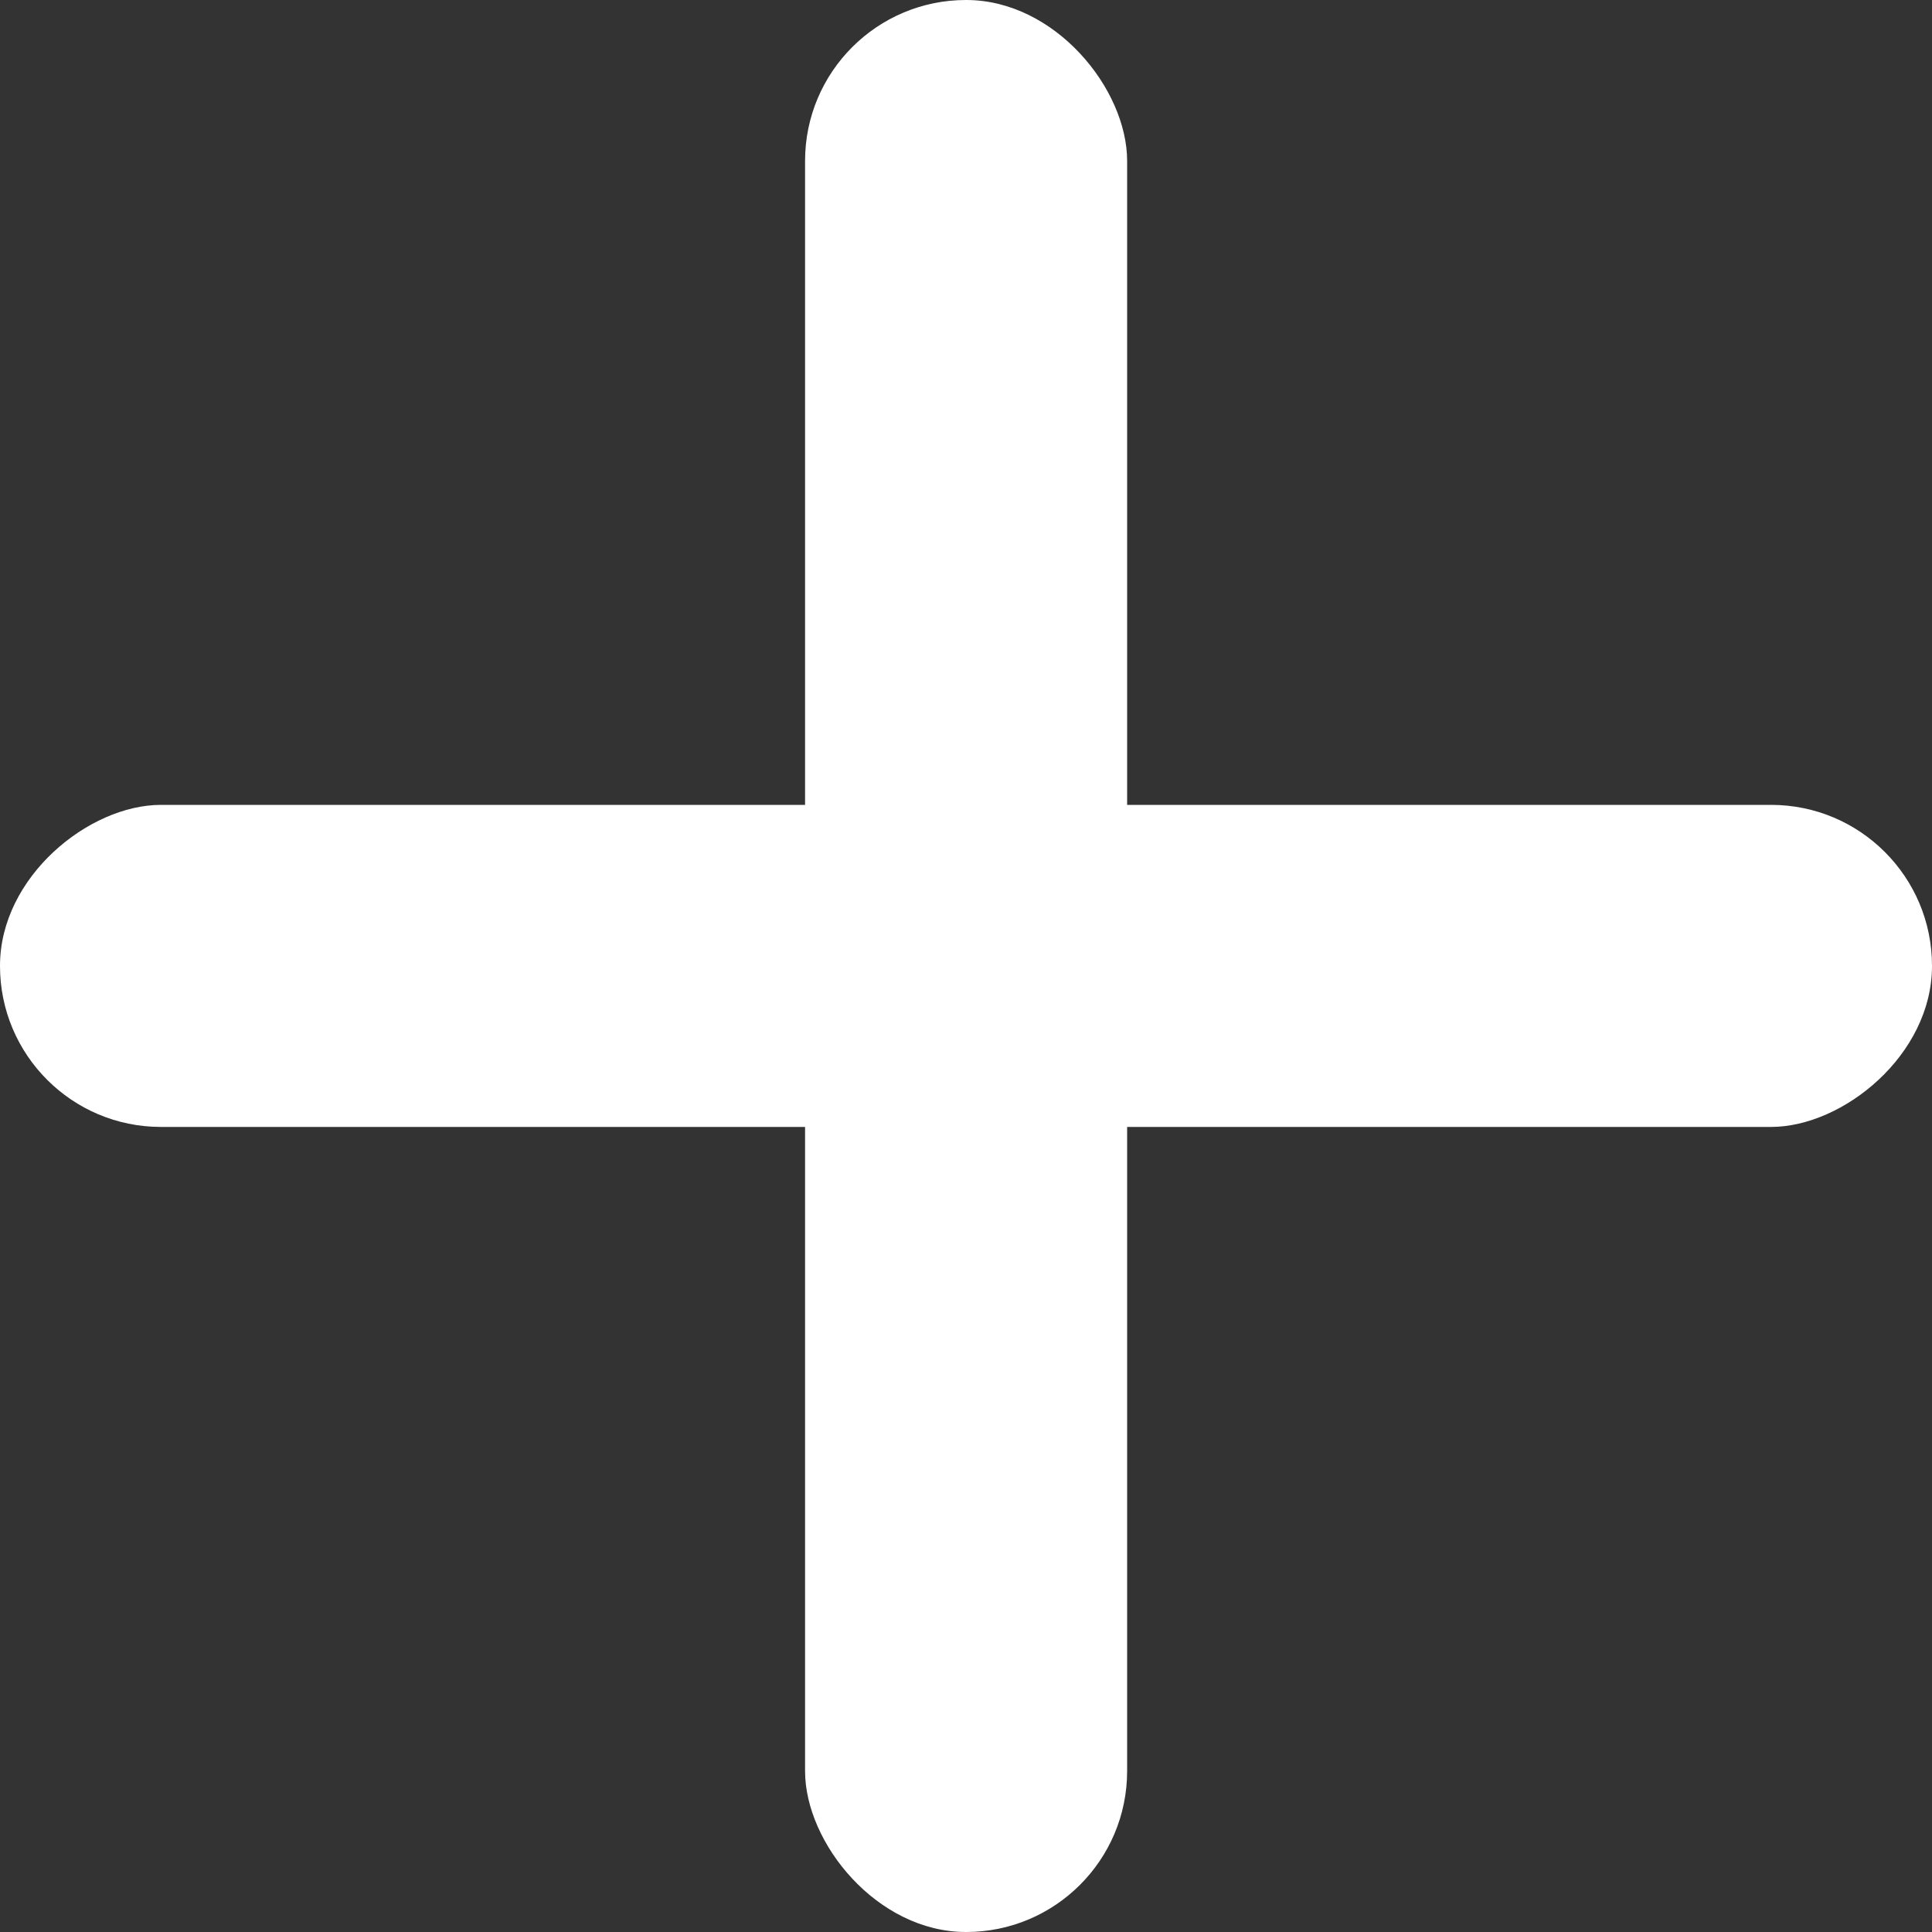 <svg width="10" height="10" viewBox="0 0 10 10" fill="none" xmlns="http://www.w3.org/2000/svg">
<rect x="0" y="0" width="10" height="10" fill="#333333" stroke="none"/>
<rect x="4.167" width="1.667" height="10" rx="0.833" fill="white"/>
<rect y="5.833" width="1.667" height="10" rx="0.833" transform="rotate(-90 0 5.833)" fill="white"/>
</svg>
